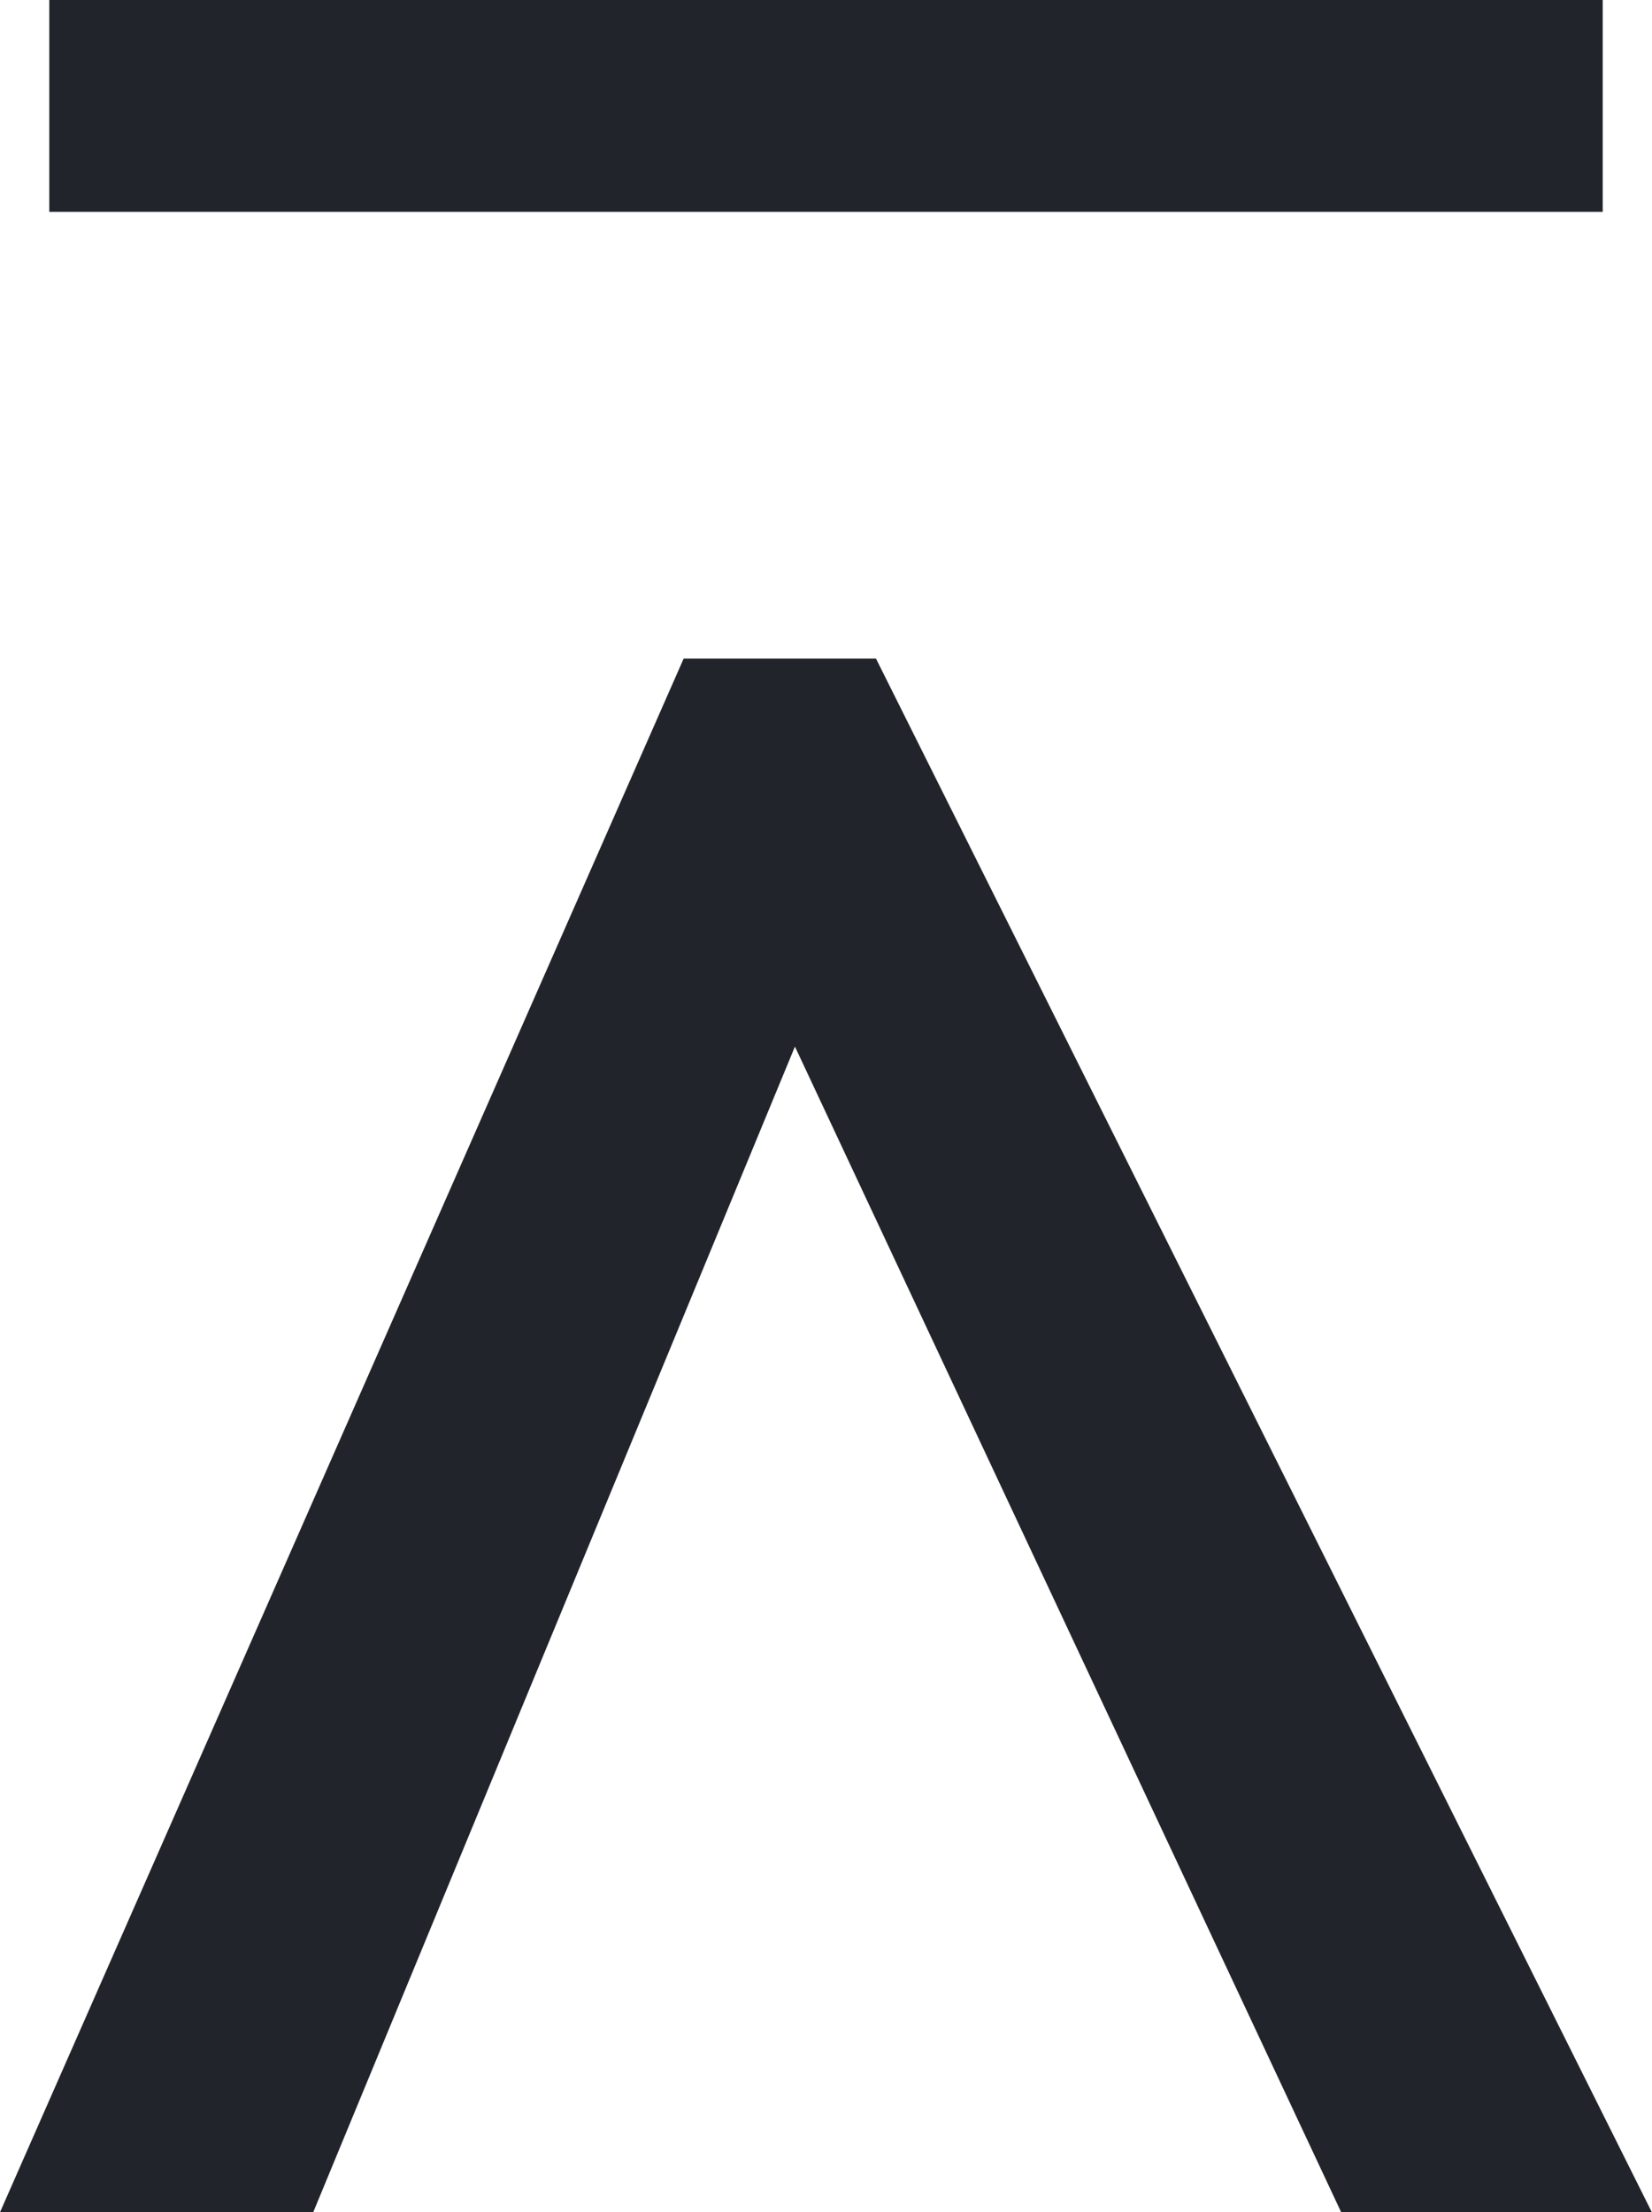 <svg xmlns="http://www.w3.org/2000/svg" width="11.698" height="15.663" viewBox="0 0 11.698 15.663"><defs><style>.a{fill:#22242b;}</style></defs><g transform="translate(0.349 2.663)"><path class="a" d="M7.184,1.854l-11-4.841V-4.349l11-5.494v2.2L-1.069-3.775,7.184-.364Z" transform="translate(1.505 5.816) rotate(90)"/><path class="a" d="M0,0H11" transform="translate(0 -1.913)"/><path class="a" d="M11,.75H0V-.75H11Z" transform="translate(0 -1.913)"/></g></svg>